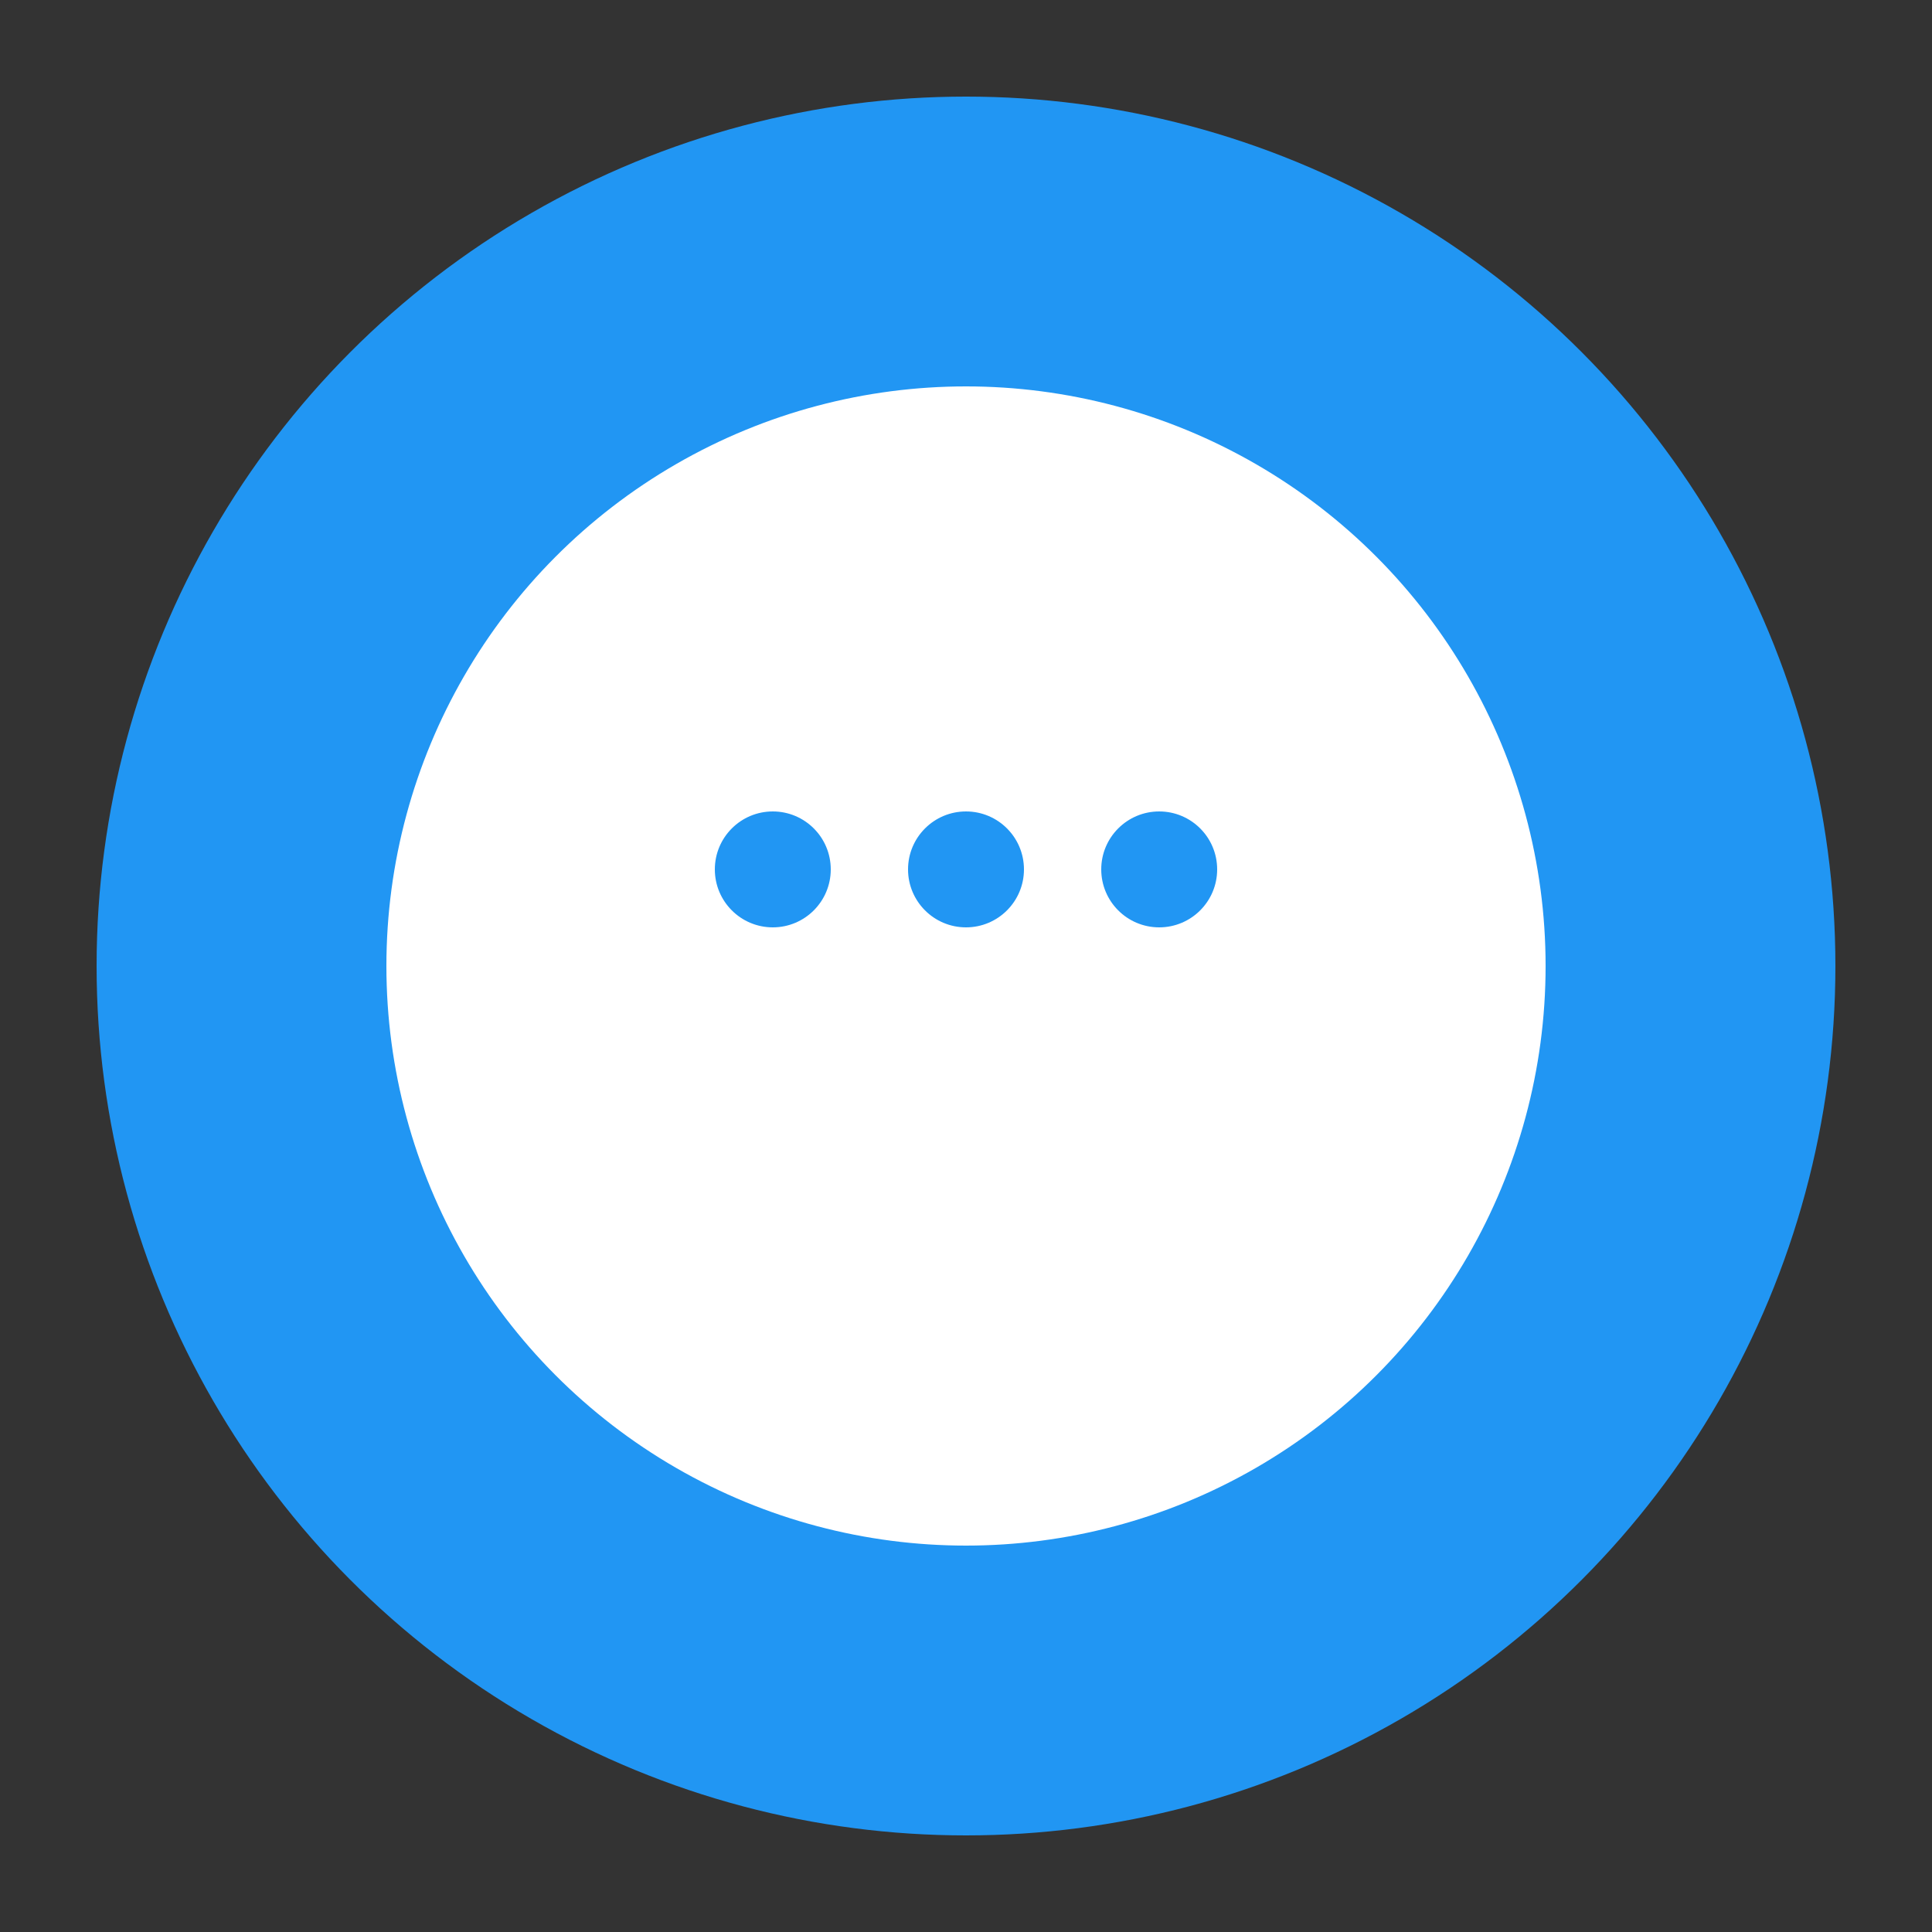 <svg width="100" height="100" viewBox="0 0 100 100" xmlns="http://www.w3.org/2000/svg">
    <rect x="0" y="0" width="100" height="100" fill="#333333" stroke="none"/>
    <!-- 蓝色圆形背景 -->
    <circle cx="50" cy="50" r="45" fill="#2196F3"/>

    <!-- 对话框图案：一个简洁的圆形 -->
    <circle cx="50" cy="50" r="30" fill="white"/>

    <!-- 对话框中的三个圆点，象征消息 -->
    <circle cx="40" cy="45" r="3" fill="#2196F3"/>
    <circle cx="50" cy="45" r="3" fill="#2196F3"/>
    <circle cx="60" cy="45" r="3" fill="#2196F3"/>
</svg>
